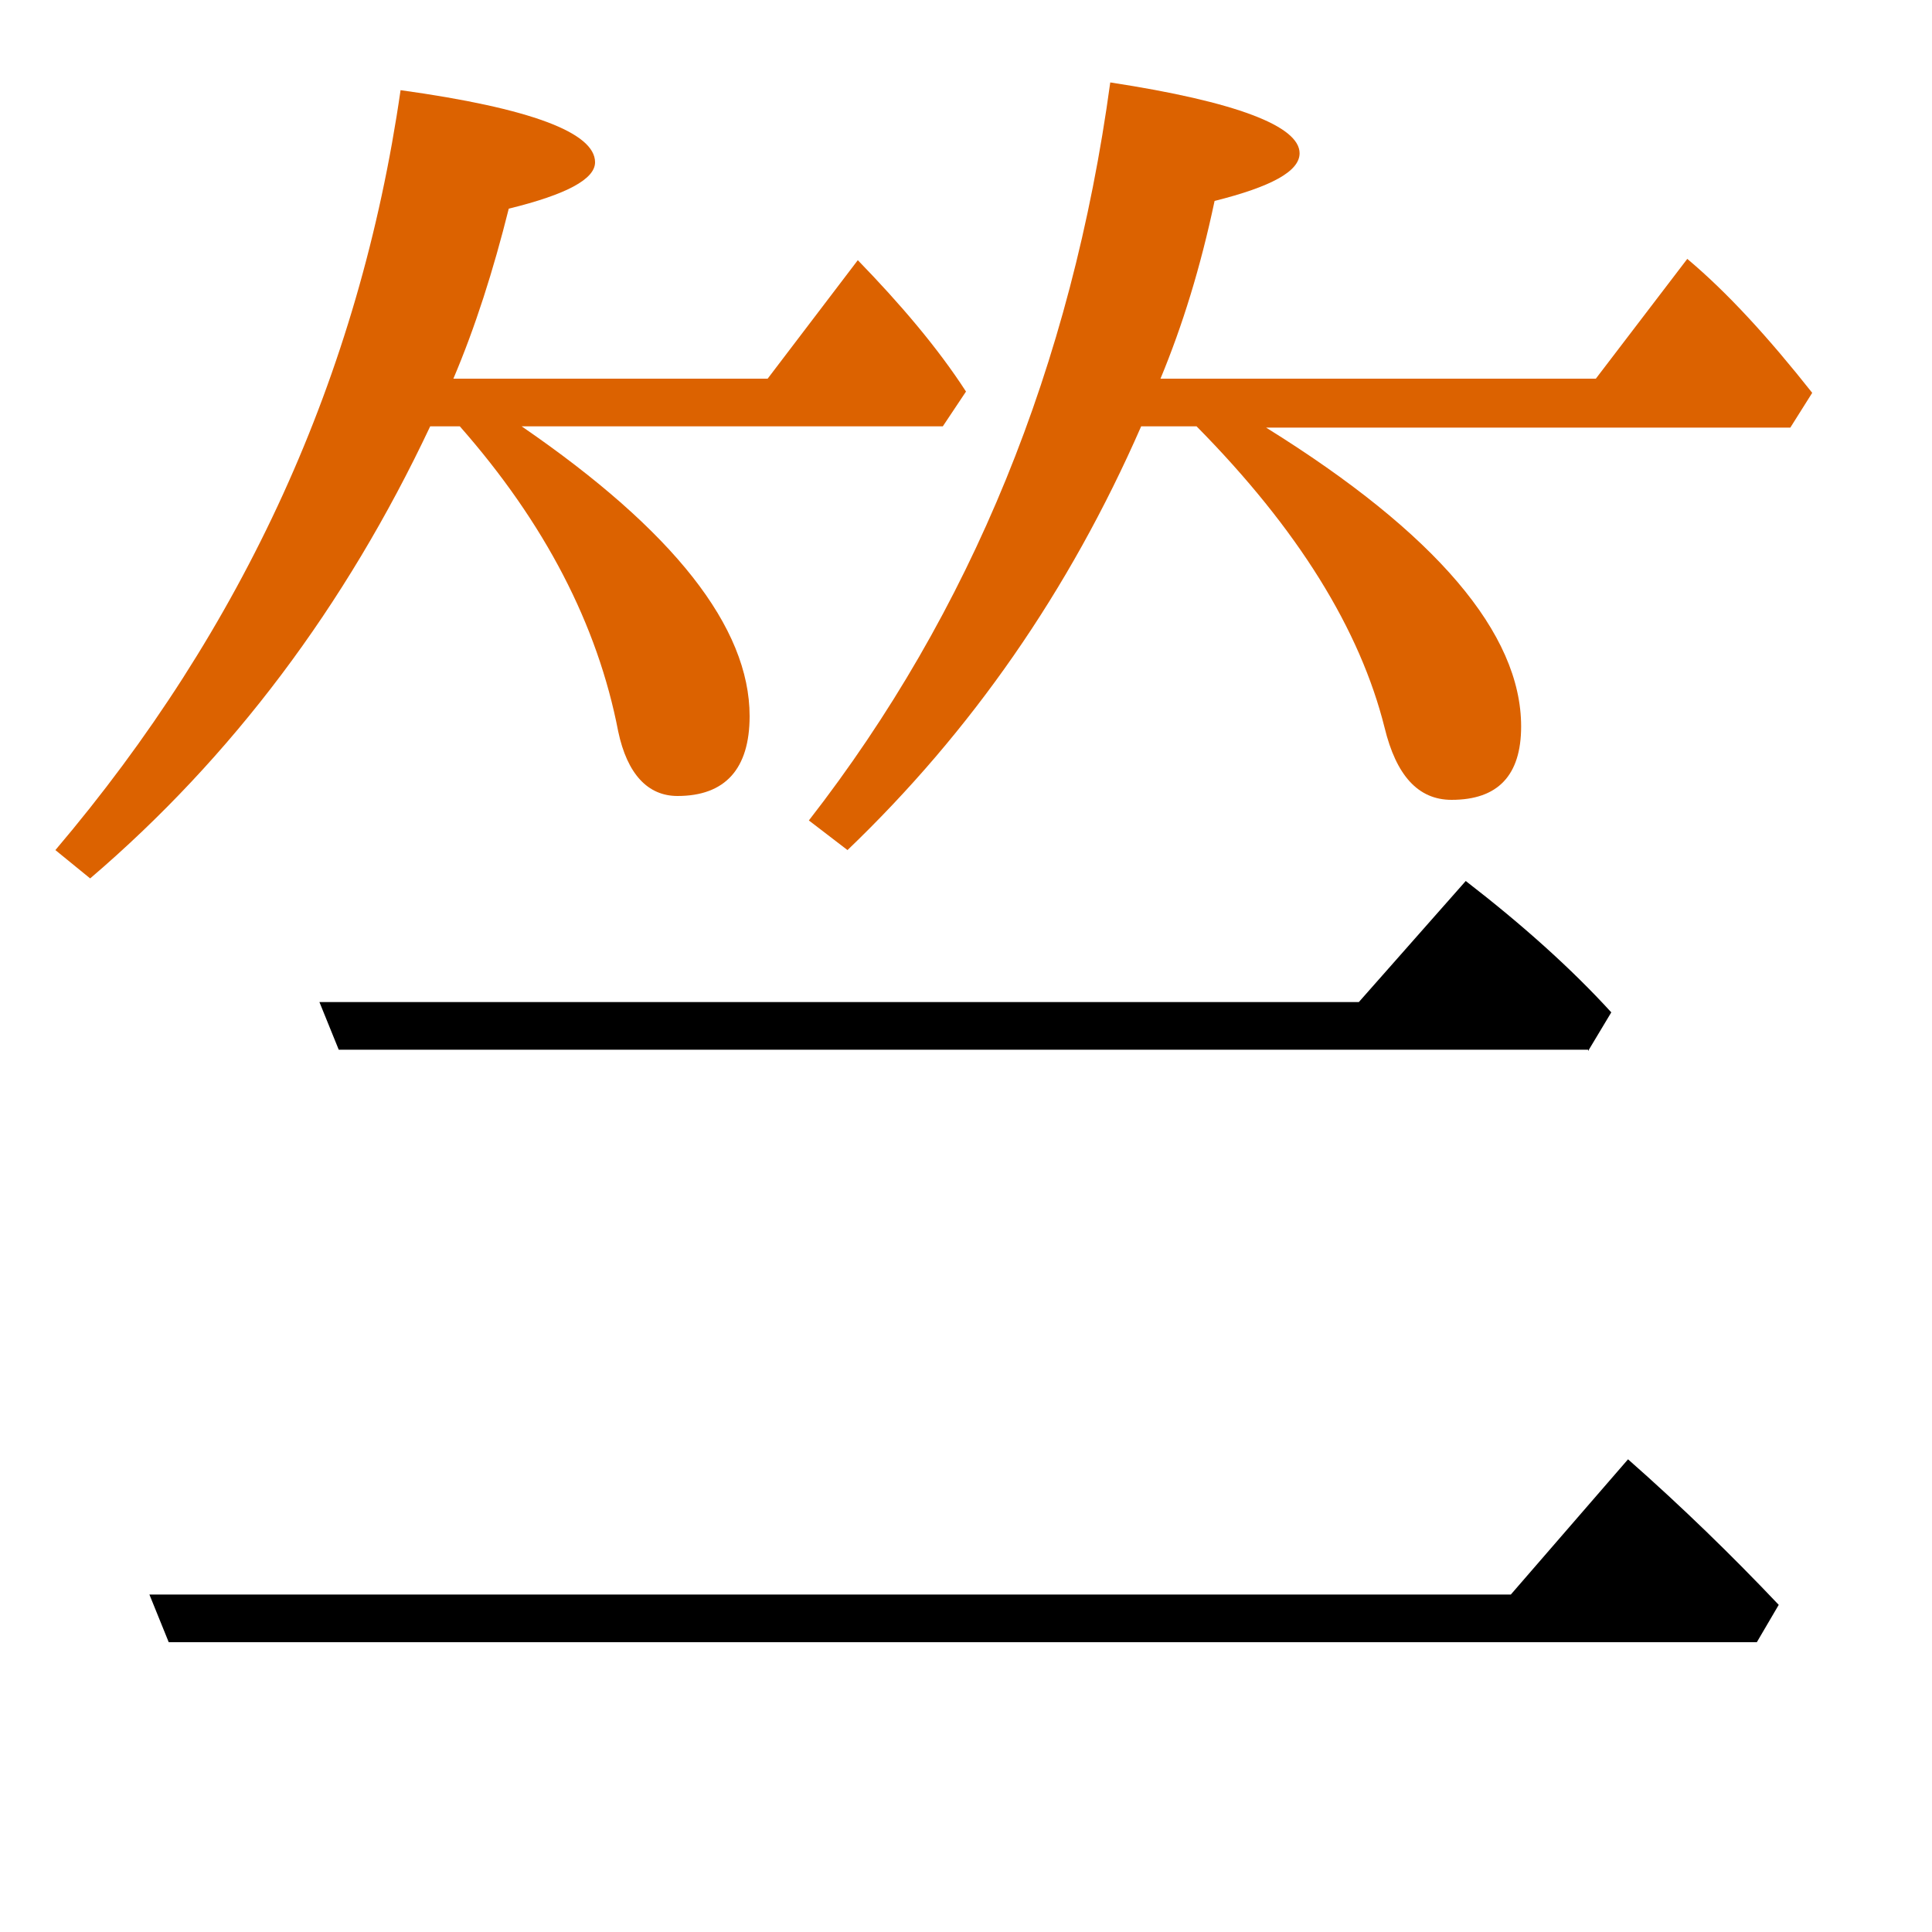 <?xml version="1.0" encoding="utf-8"?>
<!-- Generator: Adobe Illustrator 19.0.0, SVG Export Plug-In . SVG Version: 6.00 Build 0)  -->
<svg version="1.1" id="圖層_1" xmlns="http://www.w3.org/2000/svg" xmlns:xlink="http://www.w3.org/1999/xlink" x="0px" y="0px"
	 viewBox="45 -33.8 150 150" style="enable-background:new 45 -33.8 150 150;" xml:space="preserve">
<style type="text/css">
	.st0{enable-background:new    ;}
	.st1{fill:#DC6200;}
</style>
<g class="st0">
	<path d="M168.3,47.8l1.8-3c-3.1-3.4-6.9-6.8-11.3-10.2l-8.3,9.4H69.8l1.5,3.7H168.3z"/>
	<path class="st1" d="M80.7-0.7C87.3,6.8,91.4,14.7,93,23c0.7,3.3,2.3,5,4.6,5c3.7,0,5.6-2.1,5.6-6.2c0-6.9-5.9-14.4-17.7-22.5h32.7
		l1.8-2.7c-2.2-3.4-5.1-6.8-8.4-10.2l-7,9.2H80.2c1.7-4,3.1-8.4,4.3-13.2c4.5-1.1,6.7-2.3,6.7-3.6c0-2.3-5-4.2-15.1-5.6
		C72.9-4.6,63.9,15,49.3,32.2l2.7,2.2c11-9.4,19.8-21.1,26.4-35.1H80.7z"/>
	<path class="st1" d="M176-13.7l-7.1,9.3h-33.8c1.7-4.1,3.1-8.6,4.2-13.8c4.4-1.1,6.6-2.3,6.6-3.7c0-2.1-4.9-4-14.7-5.5
		c-3,22-10.8,41.1-23.4,57.3l3,2.3c9.6-9.2,17.2-20.1,22.8-32.9h4.3c7.9,8,12.7,15.8,14.6,23.4c0.9,3.7,2.6,5.6,5.2,5.6
		c3.6,0,5.4-1.9,5.4-5.7c0-7.2-6.6-15-19.8-23.2H184l1.7-2.7C182.3-7.6,179.1-11.1,176-13.7z"/>
	<path d="M171.4,79.5L162.3,90H56.6l1.5,3.7h123.3l1.7-2.9C179.5,87,175.6,83.2,171.4,79.5z"/>
</g>
</svg>
